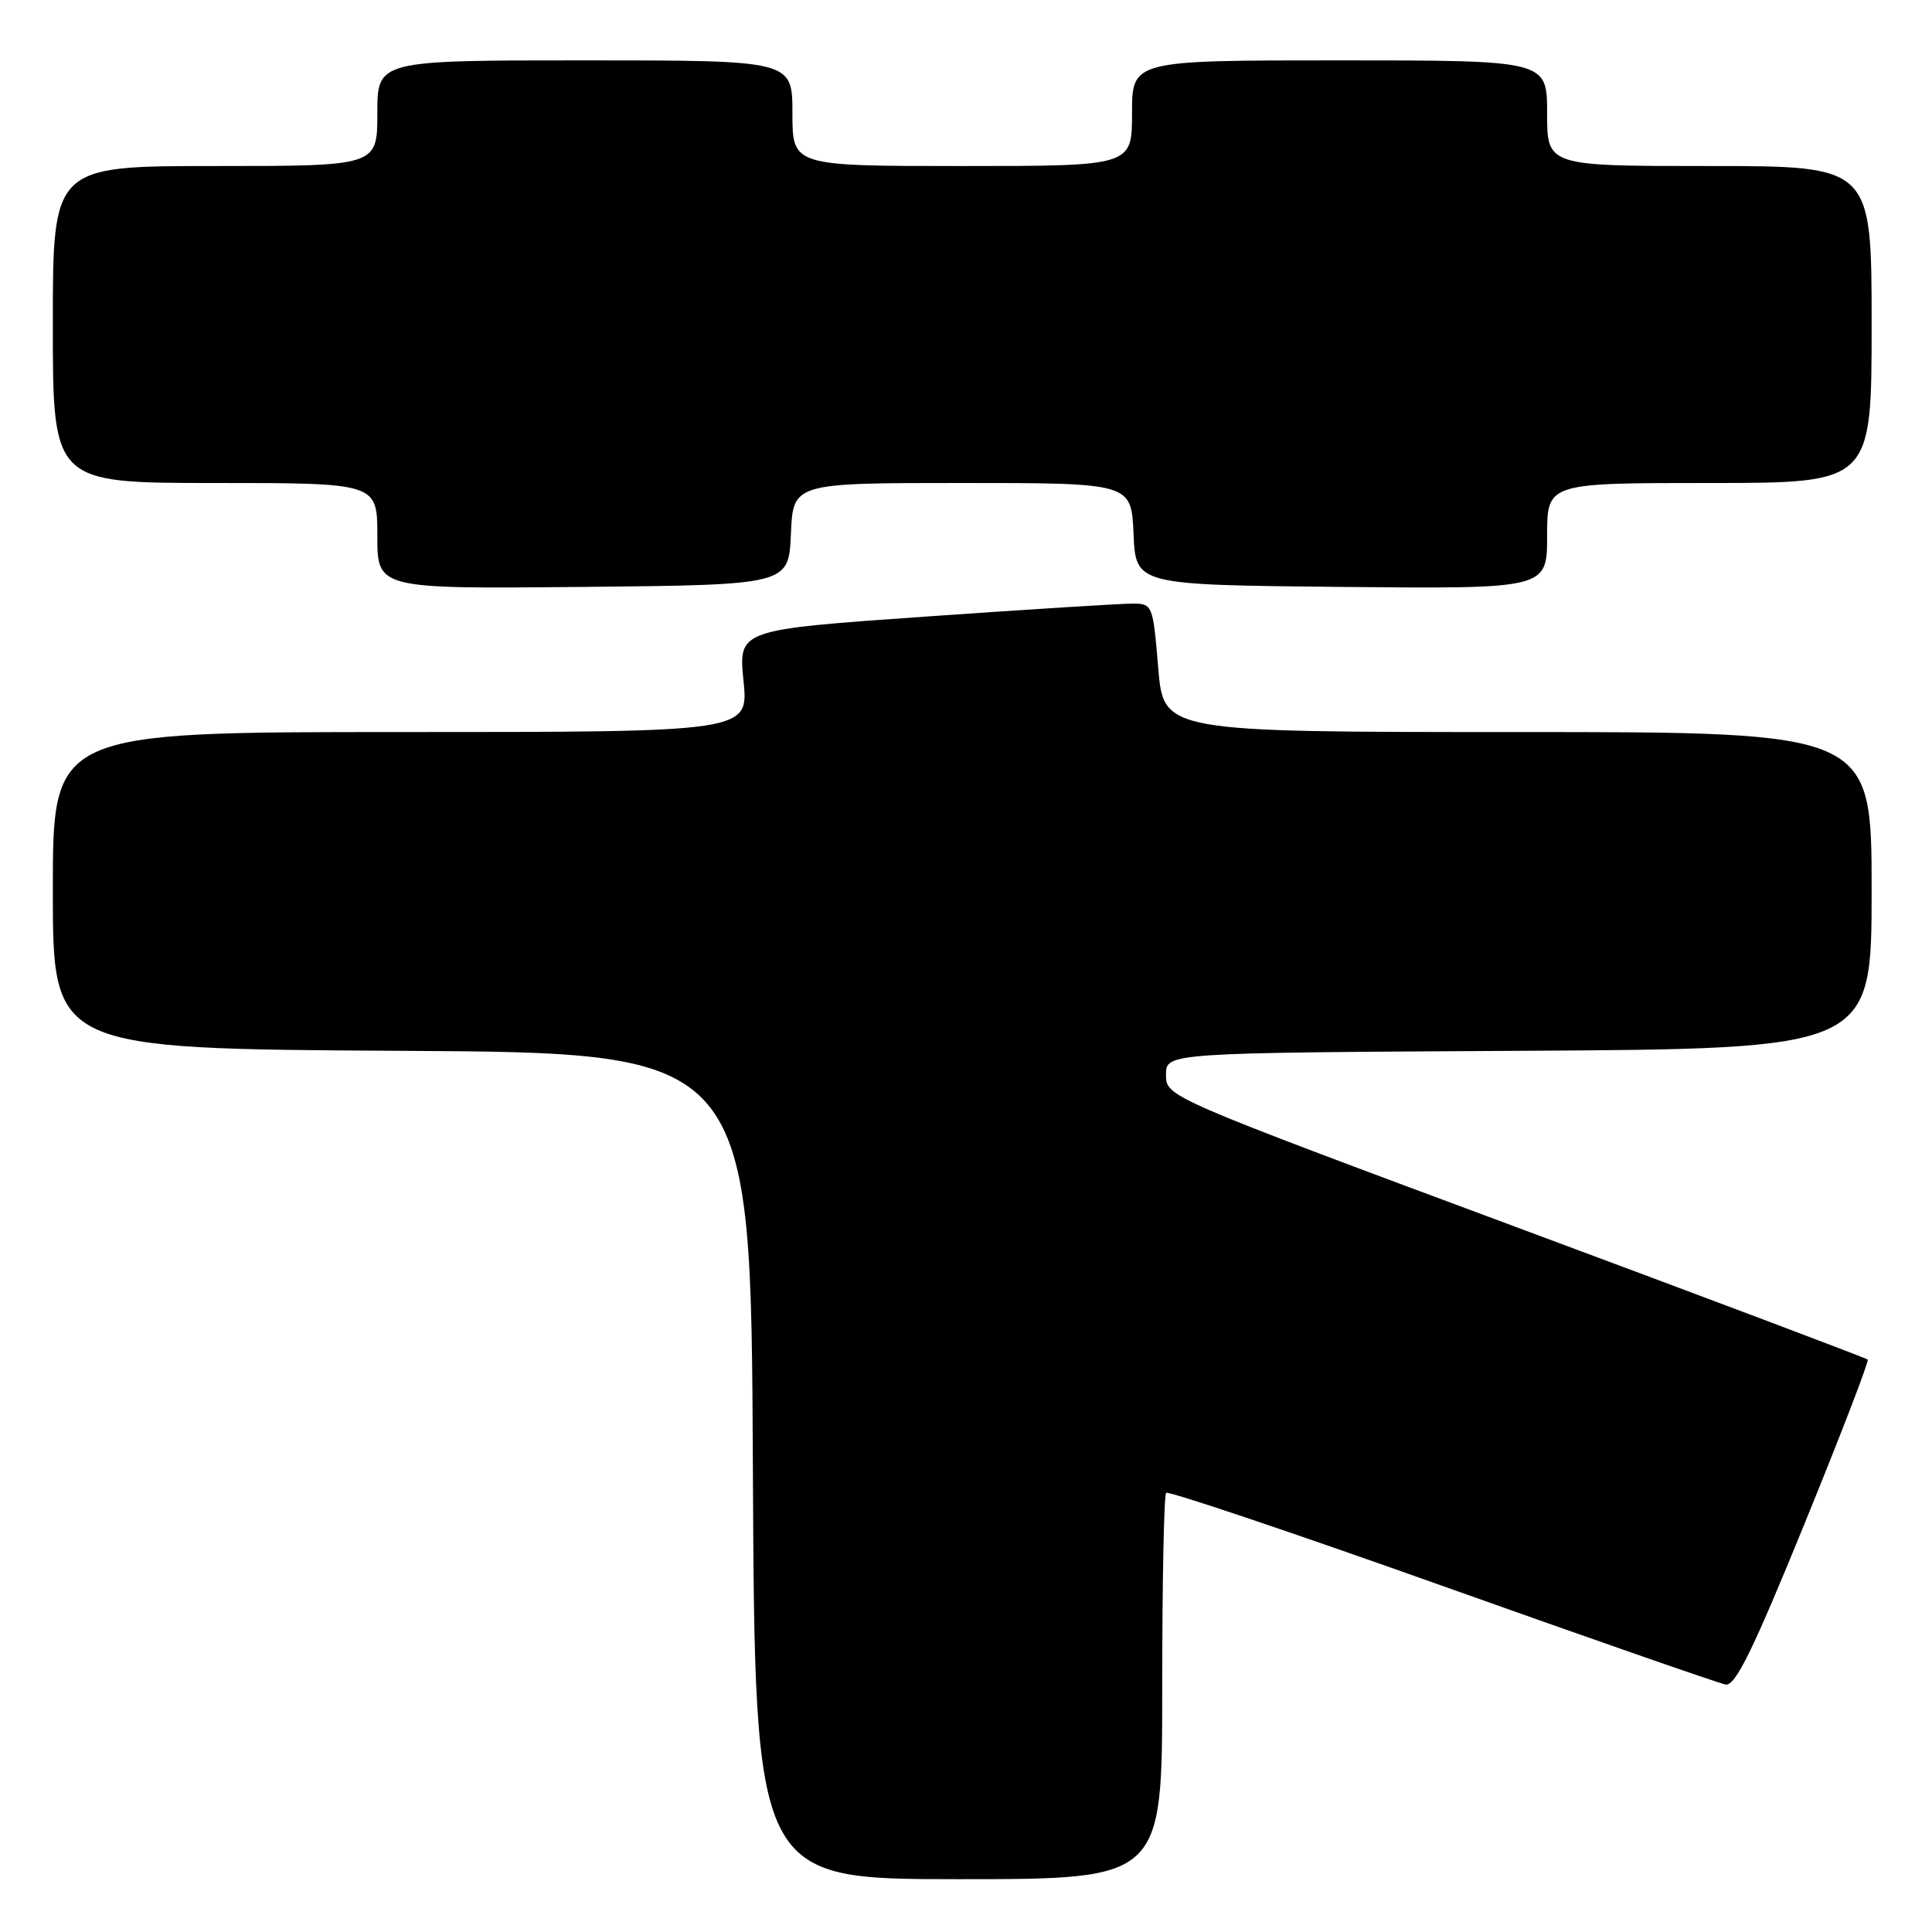 <?xml version="1.0" encoding="UTF-8" standalone="no"?>
<!DOCTYPE svg PUBLIC "-//W3C//DTD SVG 1.1//EN" "http://www.w3.org/Graphics/SVG/1.1/DTD/svg11.dtd" >
<svg xmlns="http://www.w3.org/2000/svg" xmlns:xlink="http://www.w3.org/1999/xlink" version="1.1" viewBox="0 0 256 256">
 <g >
 <path fill="currentColor"
d=" M 154.00 223.67 C 154.00 209.73 154.23 198.10 154.52 197.81 C 154.81 197.53 171.23 203.06 191.02 210.10 C 210.81 217.15 227.74 223.04 228.65 223.21 C 229.93 223.44 232.24 218.75 239.07 202.00 C 243.89 190.18 247.68 180.35 247.48 180.15 C 247.28 179.95 226.28 172.03 200.81 162.56 C 154.50 145.33 154.50 145.33 154.50 142.41 C 154.50 139.50 154.50 139.50 201.25 139.24 C 248.00 138.98 248.00 138.98 248.00 117.99 C 248.00 97.00 248.00 97.00 201.09 97.00 C 154.18 97.00 154.18 97.00 153.47 88.50 C 152.78 80.17 152.71 80.00 150.13 79.98 C 148.68 79.97 136.33 80.74 122.67 81.70 C 97.84 83.44 97.84 83.44 98.52 90.22 C 99.20 97.00 99.20 97.00 53.10 97.00 C 7.00 97.00 7.00 97.00 7.00 117.99 C 7.00 138.98 7.00 138.98 53.25 139.24 C 99.50 139.50 99.50 139.50 99.76 194.25 C 100.02 249.00 100.02 249.00 127.01 249.00 C 154.00 249.00 154.00 249.00 154.00 223.67 Z  M 104.80 70.75 C 105.09 64.00 105.09 64.00 127.50 64.00 C 149.91 64.00 149.91 64.00 150.20 70.75 C 150.50 77.50 150.50 77.50 177.75 77.77 C 205.00 78.03 205.00 78.03 205.00 71.02 C 205.00 64.00 205.00 64.00 226.50 64.00 C 248.00 64.00 248.00 64.00 248.00 43.00 C 248.00 22.00 248.00 22.00 226.50 22.00 C 205.00 22.00 205.00 22.00 205.00 15.00 C 205.00 8.00 205.00 8.00 177.50 8.00 C 150.00 8.00 150.00 8.00 150.00 15.00 C 150.00 22.00 150.00 22.00 127.50 22.00 C 105.00 22.00 105.00 22.00 105.00 15.00 C 105.00 8.00 105.00 8.00 77.50 8.00 C 50.00 8.00 50.00 8.00 50.00 15.00 C 50.00 22.00 50.00 22.00 28.50 22.00 C 7.00 22.00 7.00 22.00 7.00 43.00 C 7.00 64.00 7.00 64.00 28.50 64.00 C 50.00 64.00 50.00 64.00 50.00 71.02 C 50.00 78.03 50.00 78.03 77.25 77.77 C 104.50 77.50 104.50 77.50 104.80 70.75 Z "/>
</g>
</svg>